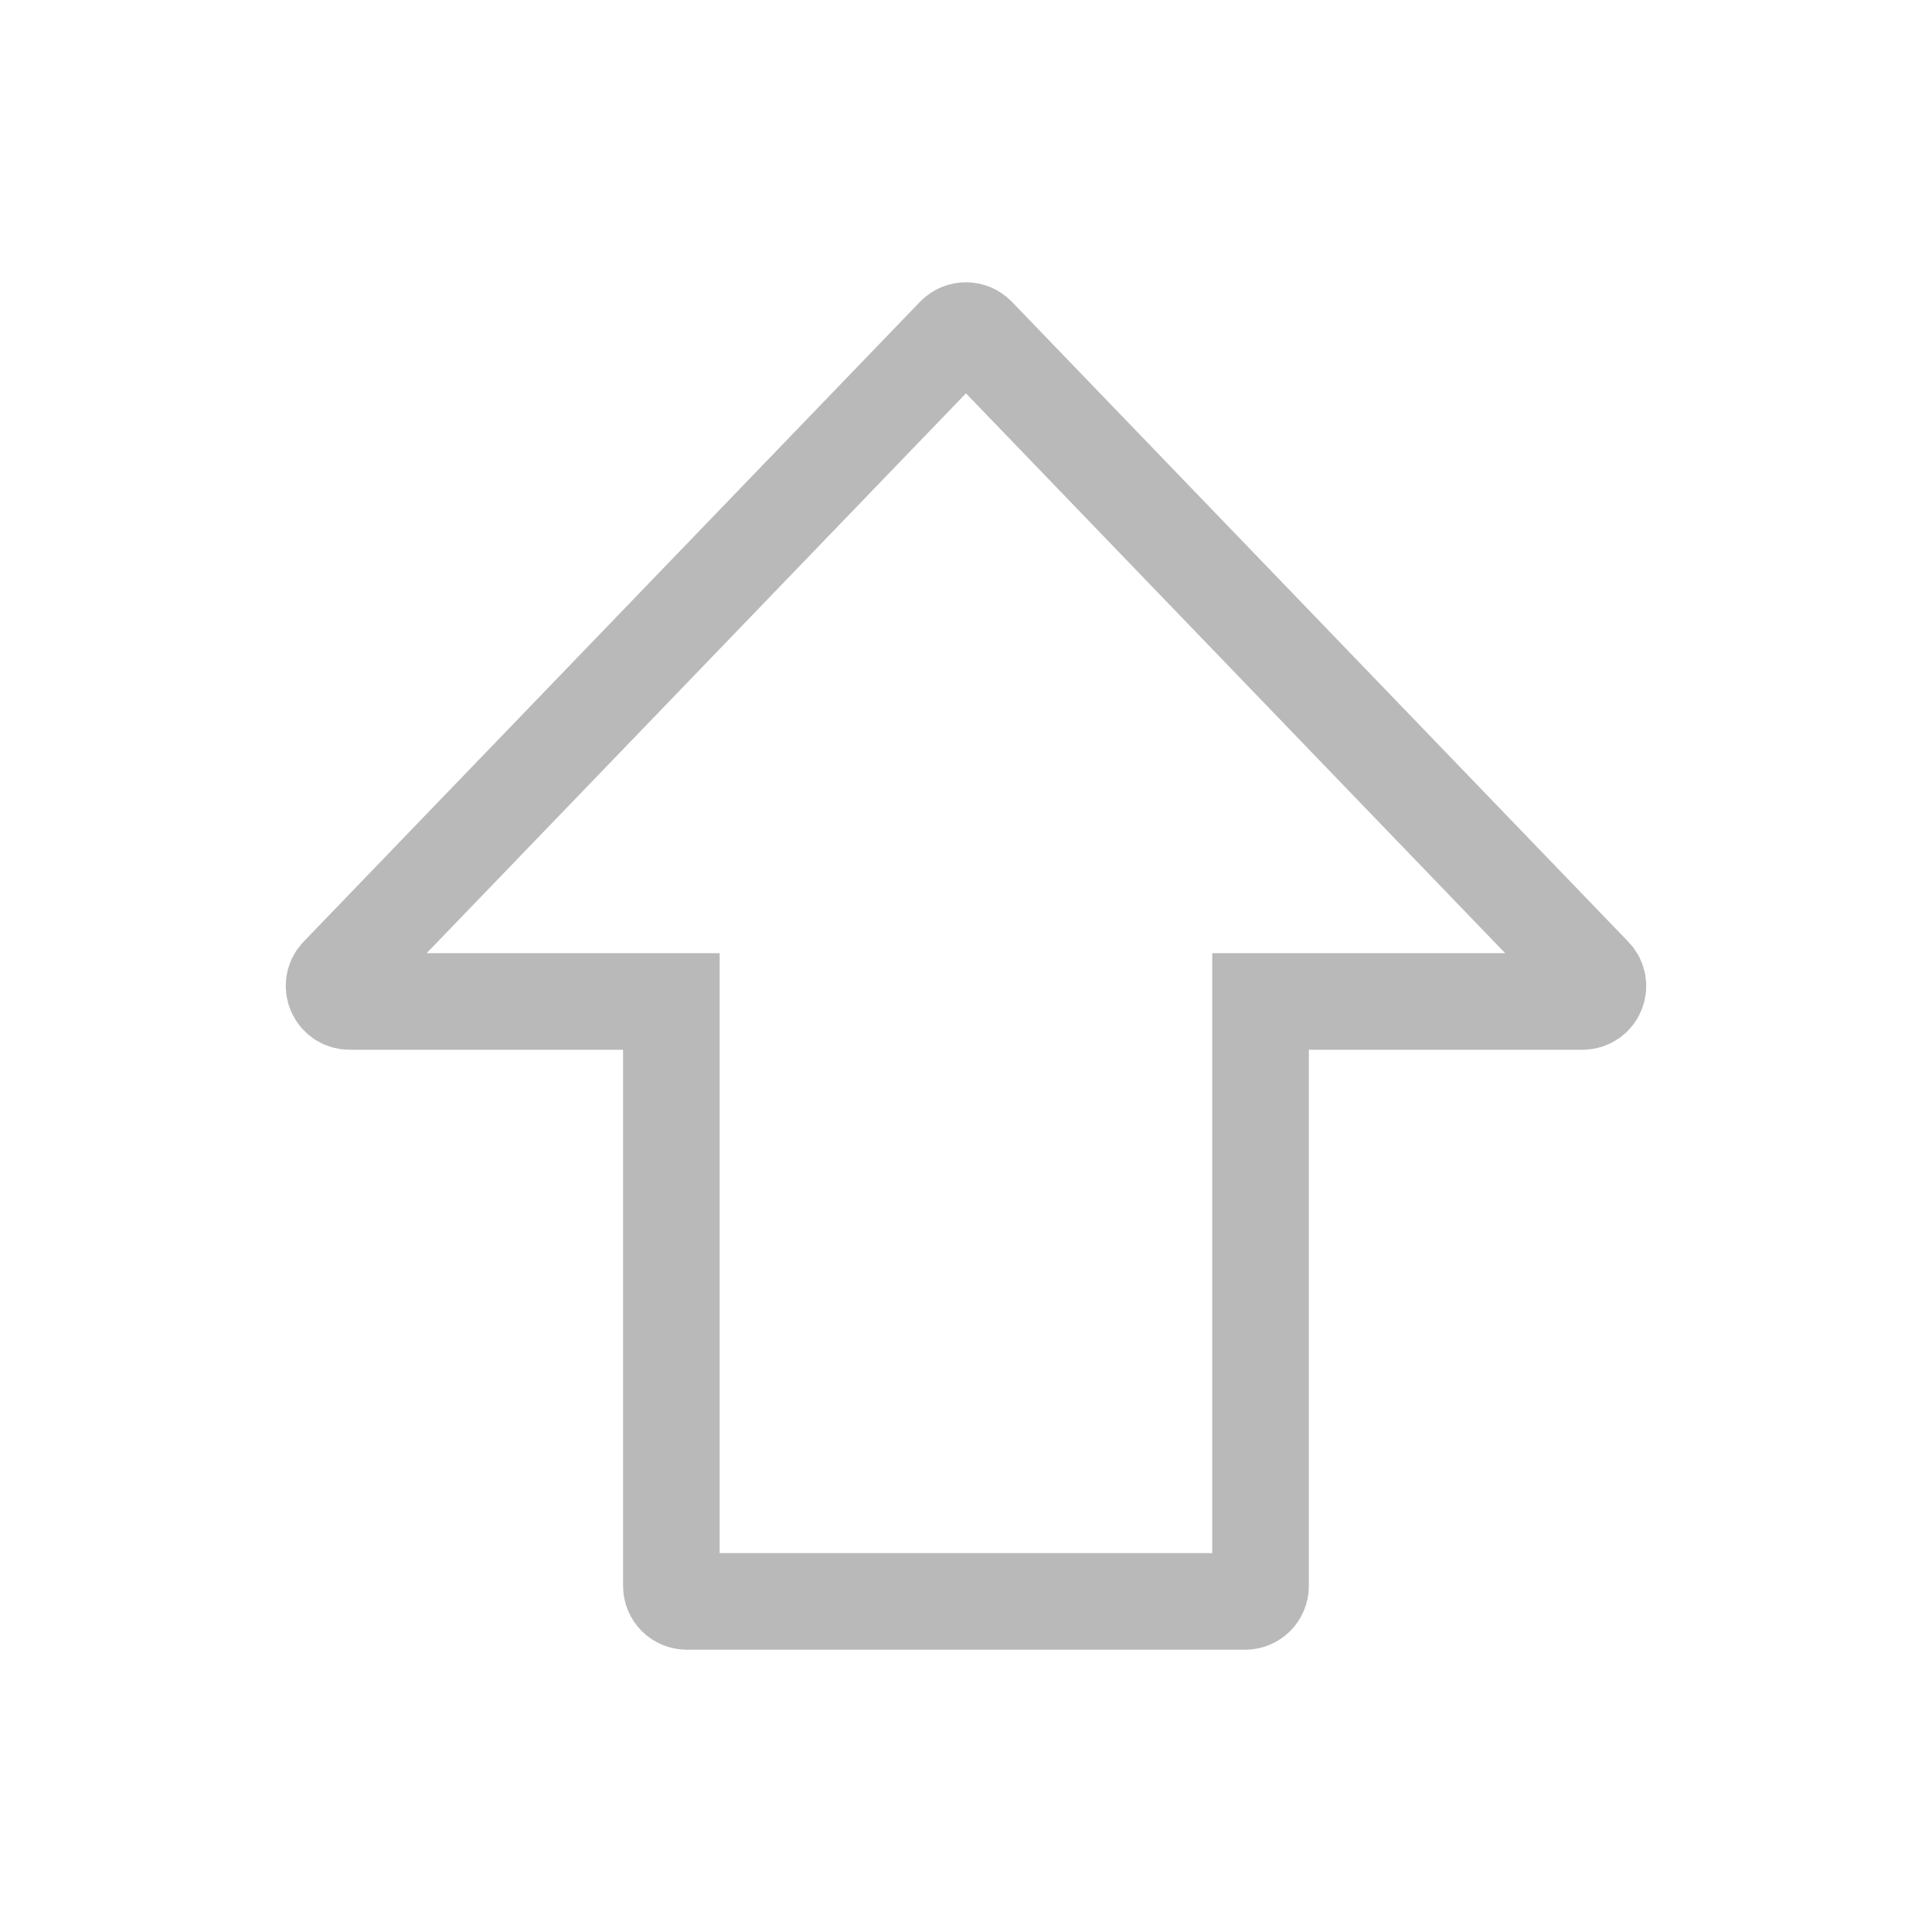 <svg width="20" height="20" viewBox="0 0 20 20" fill="none" xmlns="http://www.w3.org/2000/svg">
<path d="M9.885 3.47L3.503 10.095C3.405 10.197 3.478 10.367 3.619 10.367H6.95V16.418C6.95 16.506 7.021 16.578 7.111 16.578H12.889C12.977 16.578 13.049 16.507 13.049 16.418C13.049 15.444 13.049 10.367 13.049 10.367H16.381C16.523 10.367 16.595 10.197 16.496 10.096C15.374 8.931 10.985 4.374 10.115 3.471C10.052 3.406 9.947 3.406 9.884 3.471L9.885 3.47Z" stroke="#B9B9B9" stroke-miterlimit="10"/>
</svg>
